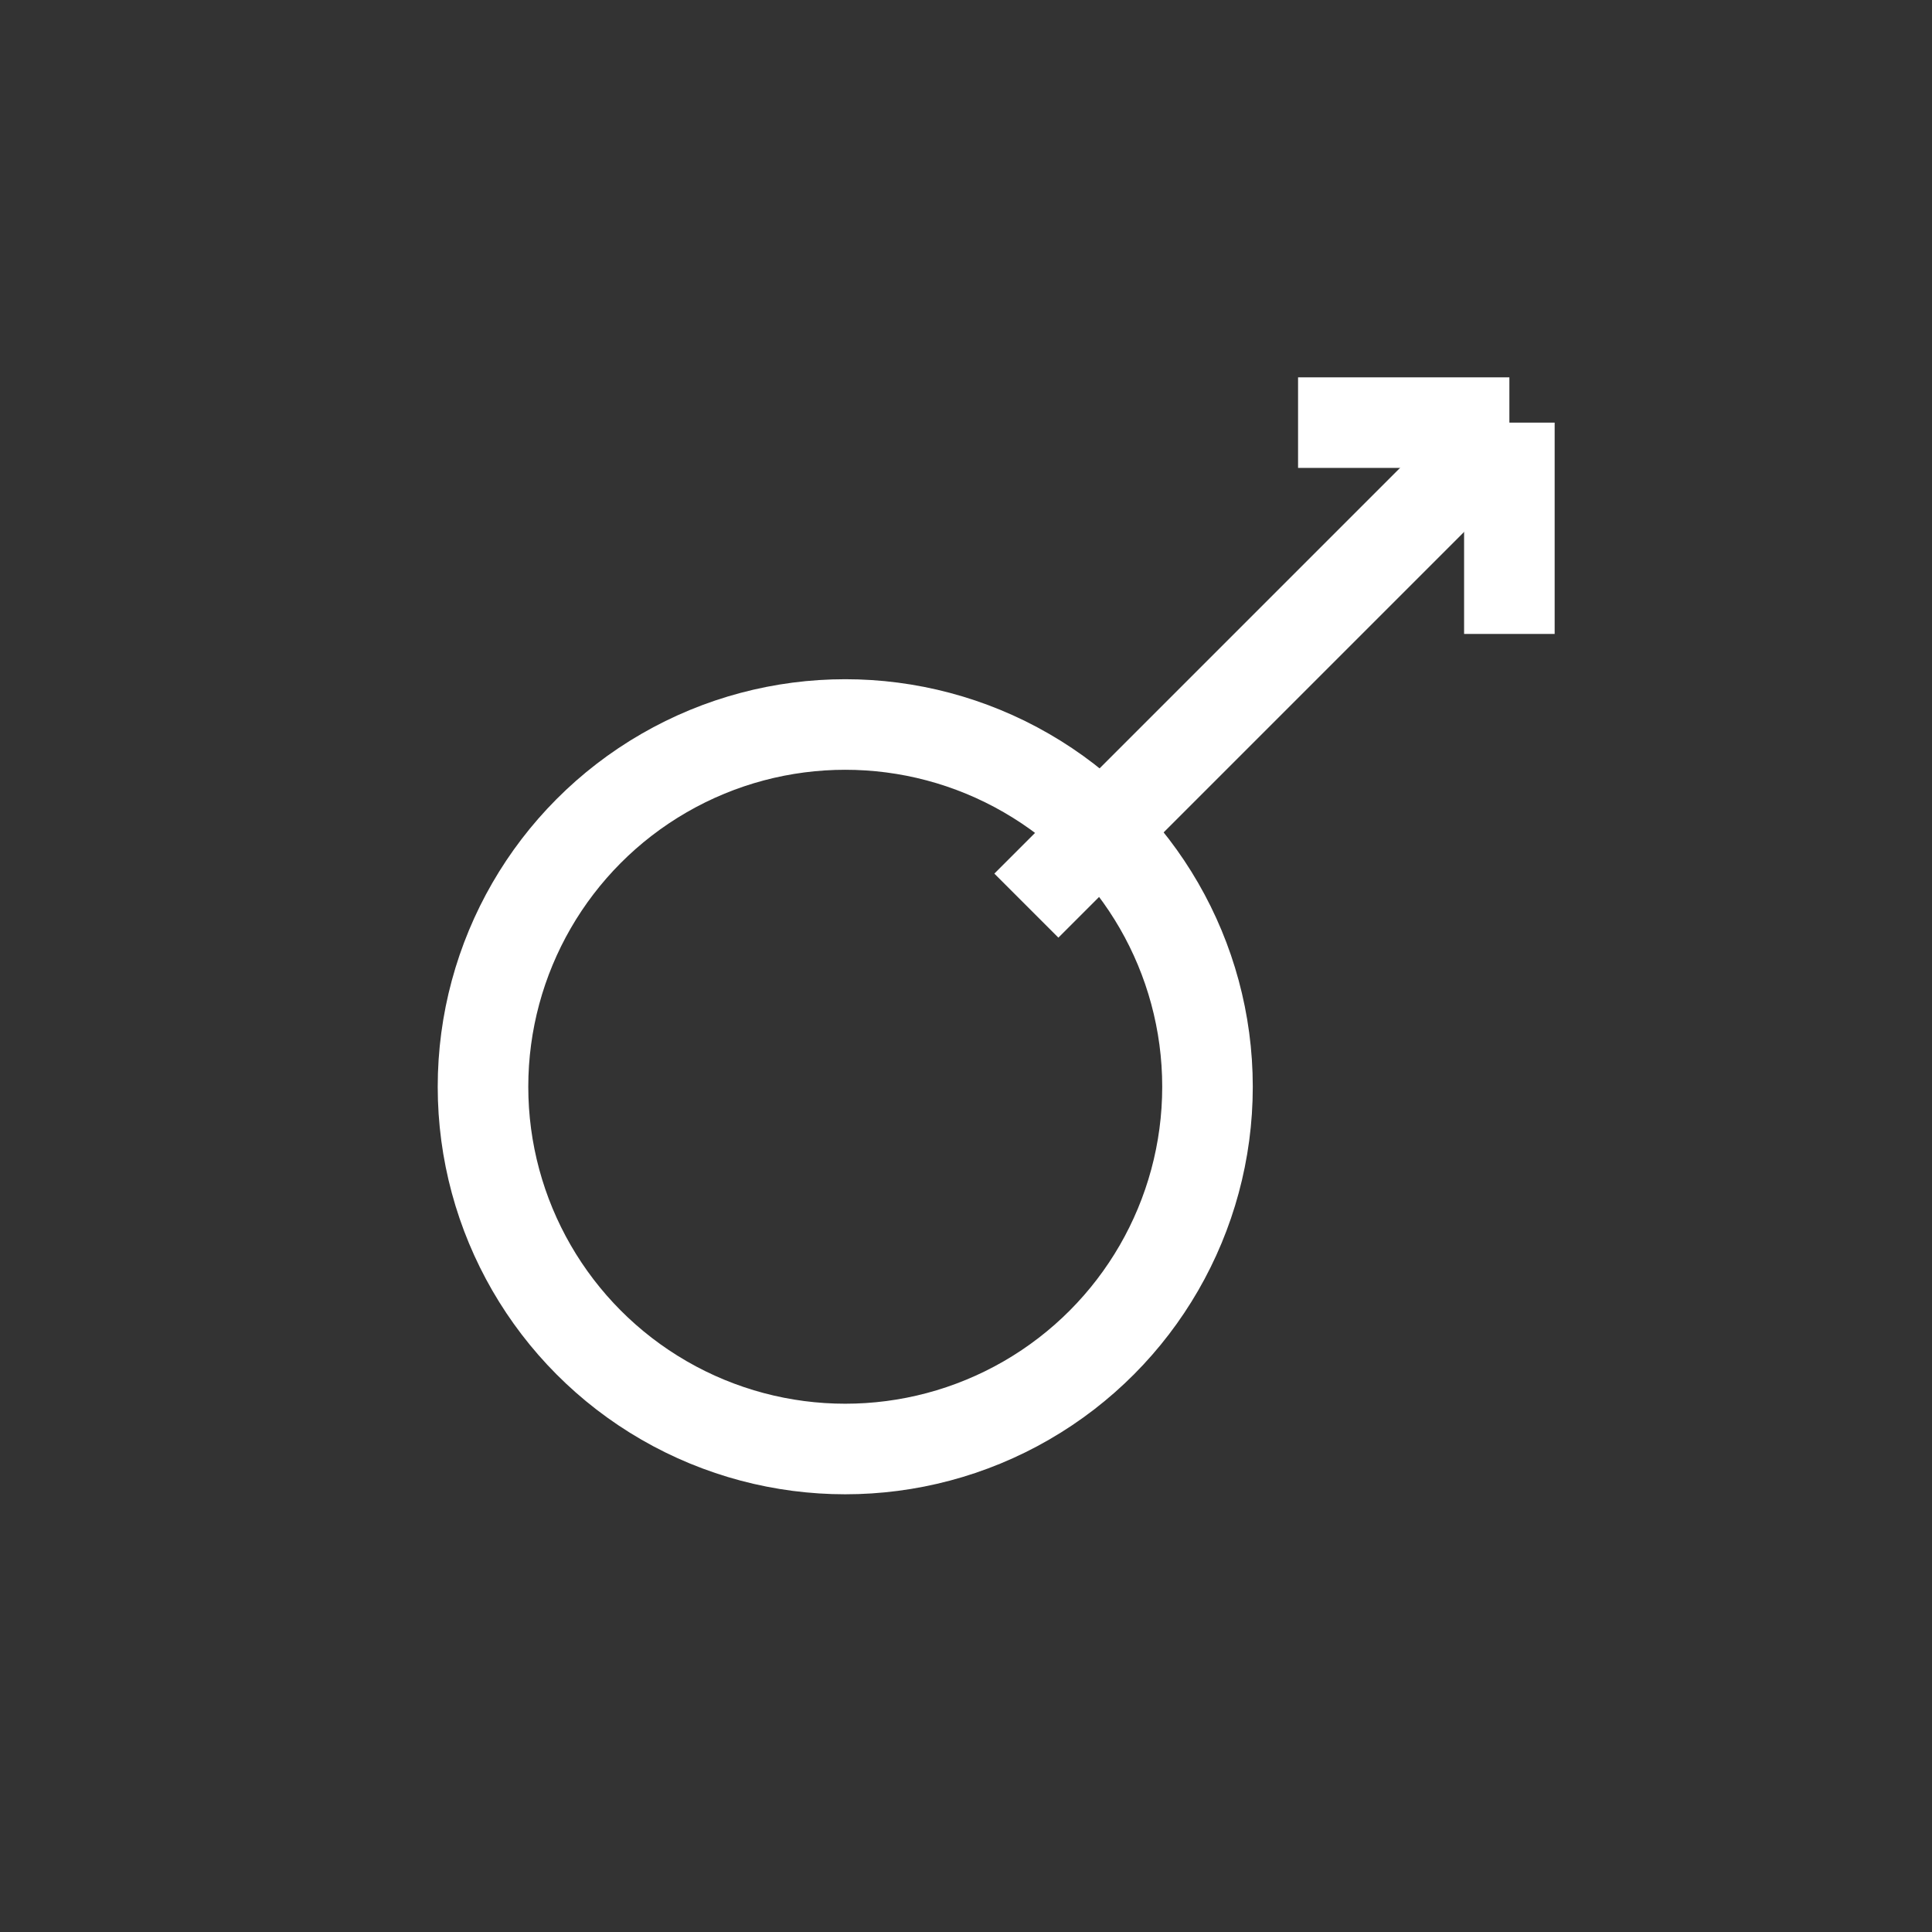 <?xml version="1.0" encoding="UTF-8"?>
<!-- MIT License, self-authored by AIDestinyMaster project -->
<svg xmlns="http://www.w3.org/2000/svg" width="128" height="128" viewBox="0 0 128 128">
  <rect x="0" y="0" width="128" height="128" fill="#333333" stroke="none"/>
  <circle cx="56" cy="72" r="24" fill="none" stroke="#FFFFFF" stroke-width="6"/>
  <line x1="68" y1="60" x2="100" y2="28" stroke="#FFFFFF" stroke-width="6"/>
  <line x1="100" y1="28" x2="86" y2="28" stroke="#FFFFFF" stroke-width="6"/>
  <line x1="100" y1="28" x2="100" y2="42" stroke="#FFFFFF" stroke-width="6"/>
</svg>
